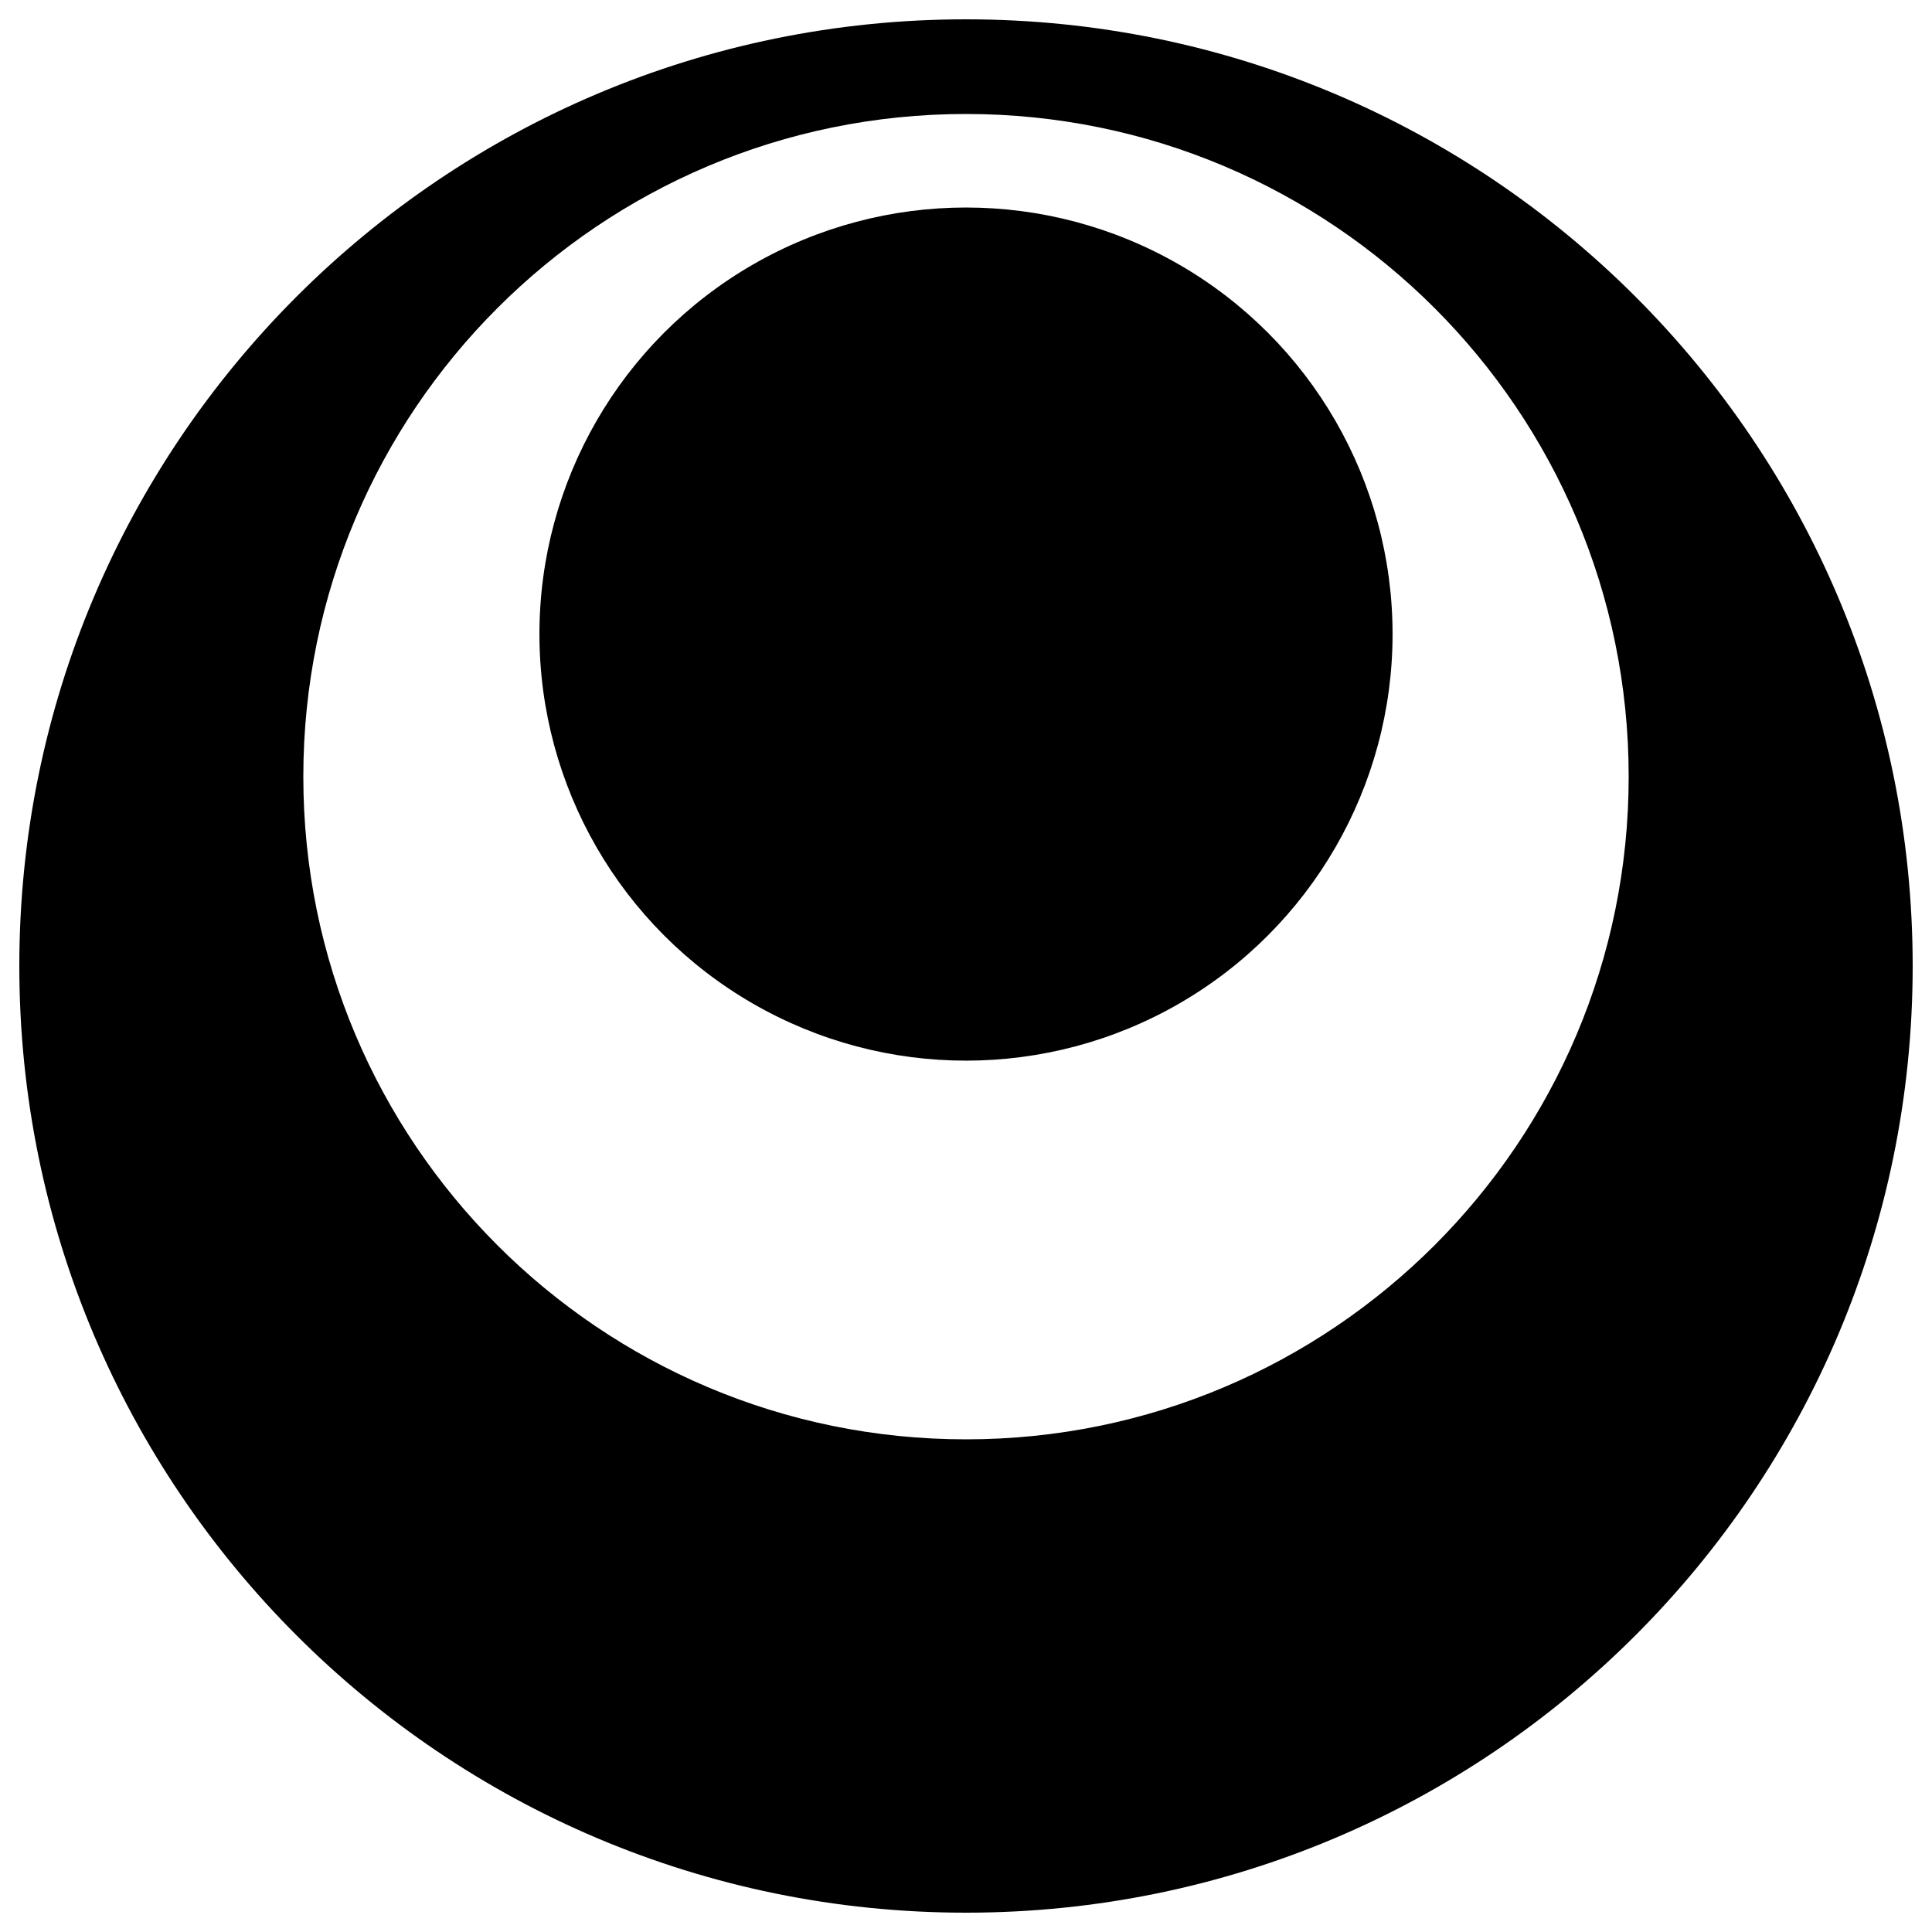 <svg xmlns="http://www.w3.org/2000/svg" xmlns:xlink="http://www.w3.org/1999/xlink" version="1.1" x="0px" y="0px" viewBox="0 0 100 100" enable-background="new 0 0 100 100" xml:space="preserve"><g><path d="M50,1C22.938,1,1,22.938,1,50c0,27.062,21.938,49,49,49c27.062,0,49-21.938,49-49C99,22.938,77.062,1,50,1z M50,74.5   c-18.943,0-34.3-15.355-34.3-34.3S31.057,5.9,50,5.9c18.943,0,34.3,15.356,34.3,34.3S68.943,74.5,50,74.5z"></path><circle cx="50" cy="32.82" r="22.079"></circle></g></svg>